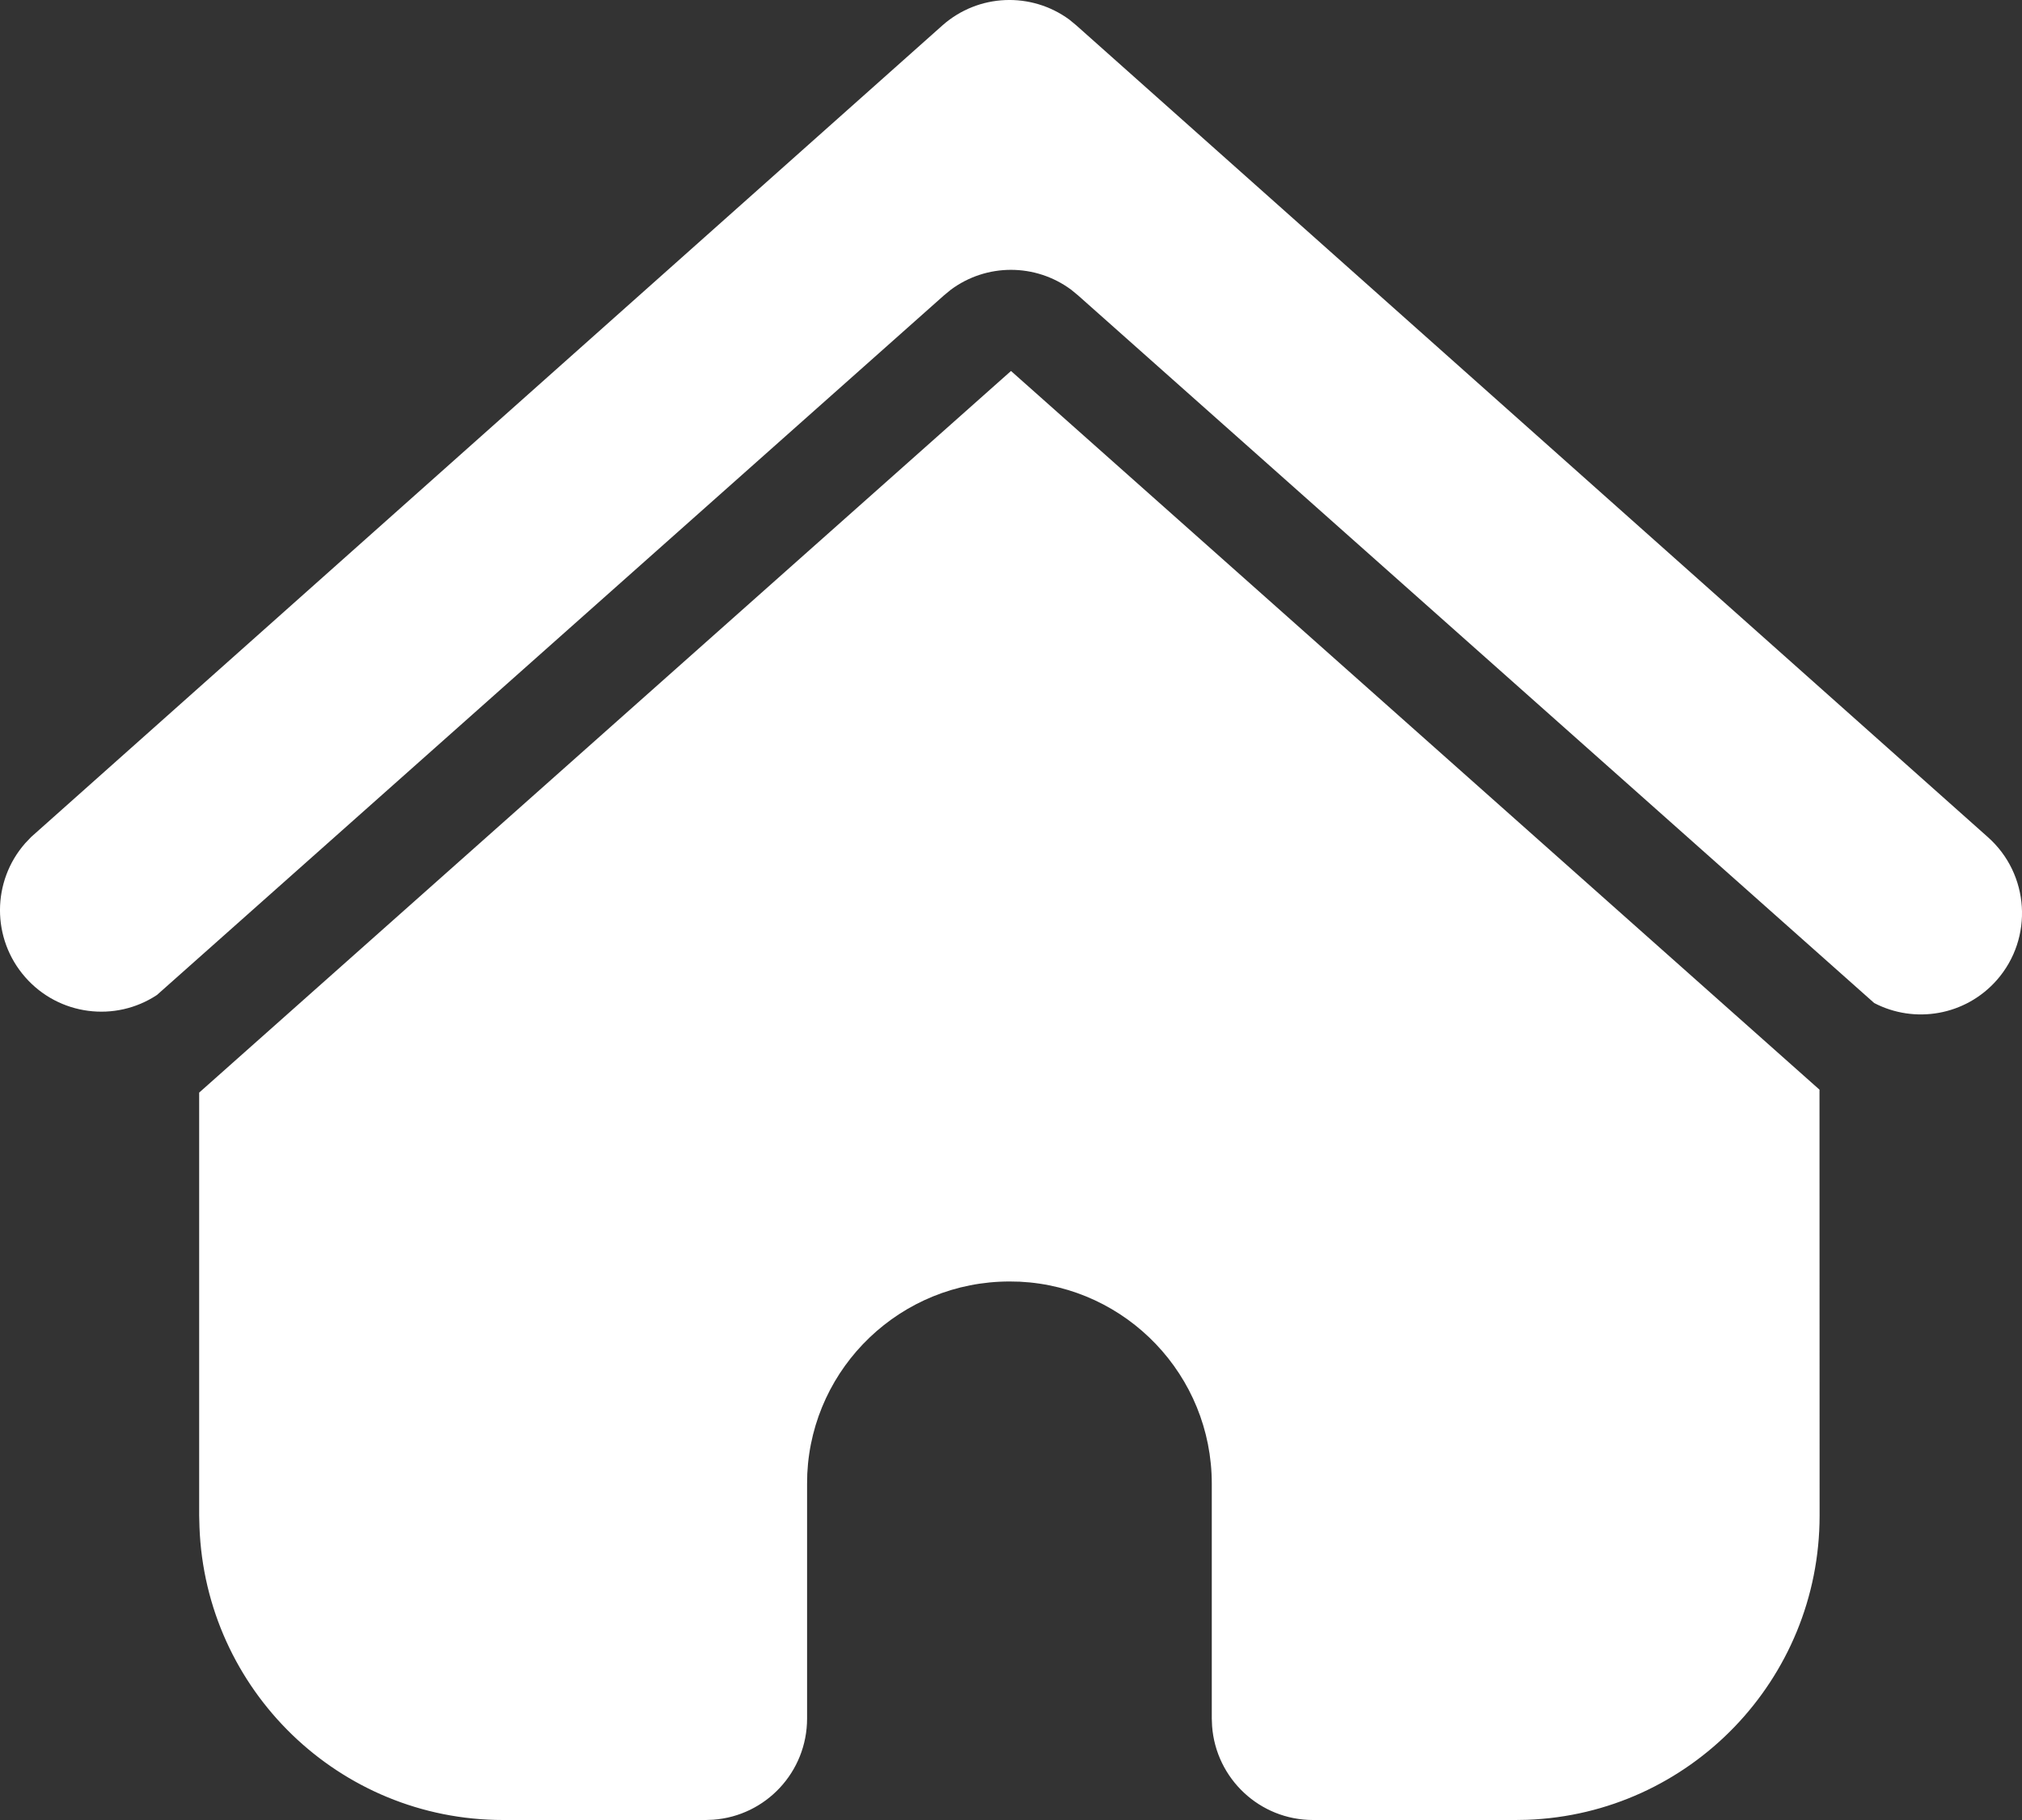 <svg width="20" height="18" viewBox="0 0 20 18" fill="none" xmlns="http://www.w3.org/2000/svg">
<rect x="0" y="0" width="20" height="18" fill="#333333" stroke="none"/>
<path fill-rule="evenodd" clip-rule="evenodd" d="M10 3.669L17.997 10.777L17.998 14.989C17.998 16.614 16.713 17.939 15.105 17.998L14.993 18H12.988C12.46 18 12.027 17.591 11.989 17.071L11.986 16.996V14.674C11.986 13.603 11.144 12.728 10.086 12.676L9.986 12.674C8.912 12.674 8.037 13.516 7.985 14.574L7.983 14.674V16.996C7.983 17.526 7.574 17.959 7.056 17.997L6.981 18H4.976C3.354 18 2.032 16.713 1.973 15.102L1.97 14.989V10.806L10 3.669ZM9.323 0.25C9.679 -0.064 10.201 -0.082 10.577 0.194L10.645 0.25L19.661 8.278C20.075 8.644 20.116 9.277 19.751 9.693C19.44 10.046 18.937 10.128 18.538 9.92L10.664 2.922L10.596 2.866C10.242 2.603 9.757 2.603 9.404 2.866L9.336 2.922L1.553 9.84C1.141 10.113 0.583 10.044 0.25 9.665C-0.086 9.283 -0.081 8.714 0.25 8.339L0.308 8.278L9.323 0.25Z" fill="white"/>
</svg>
